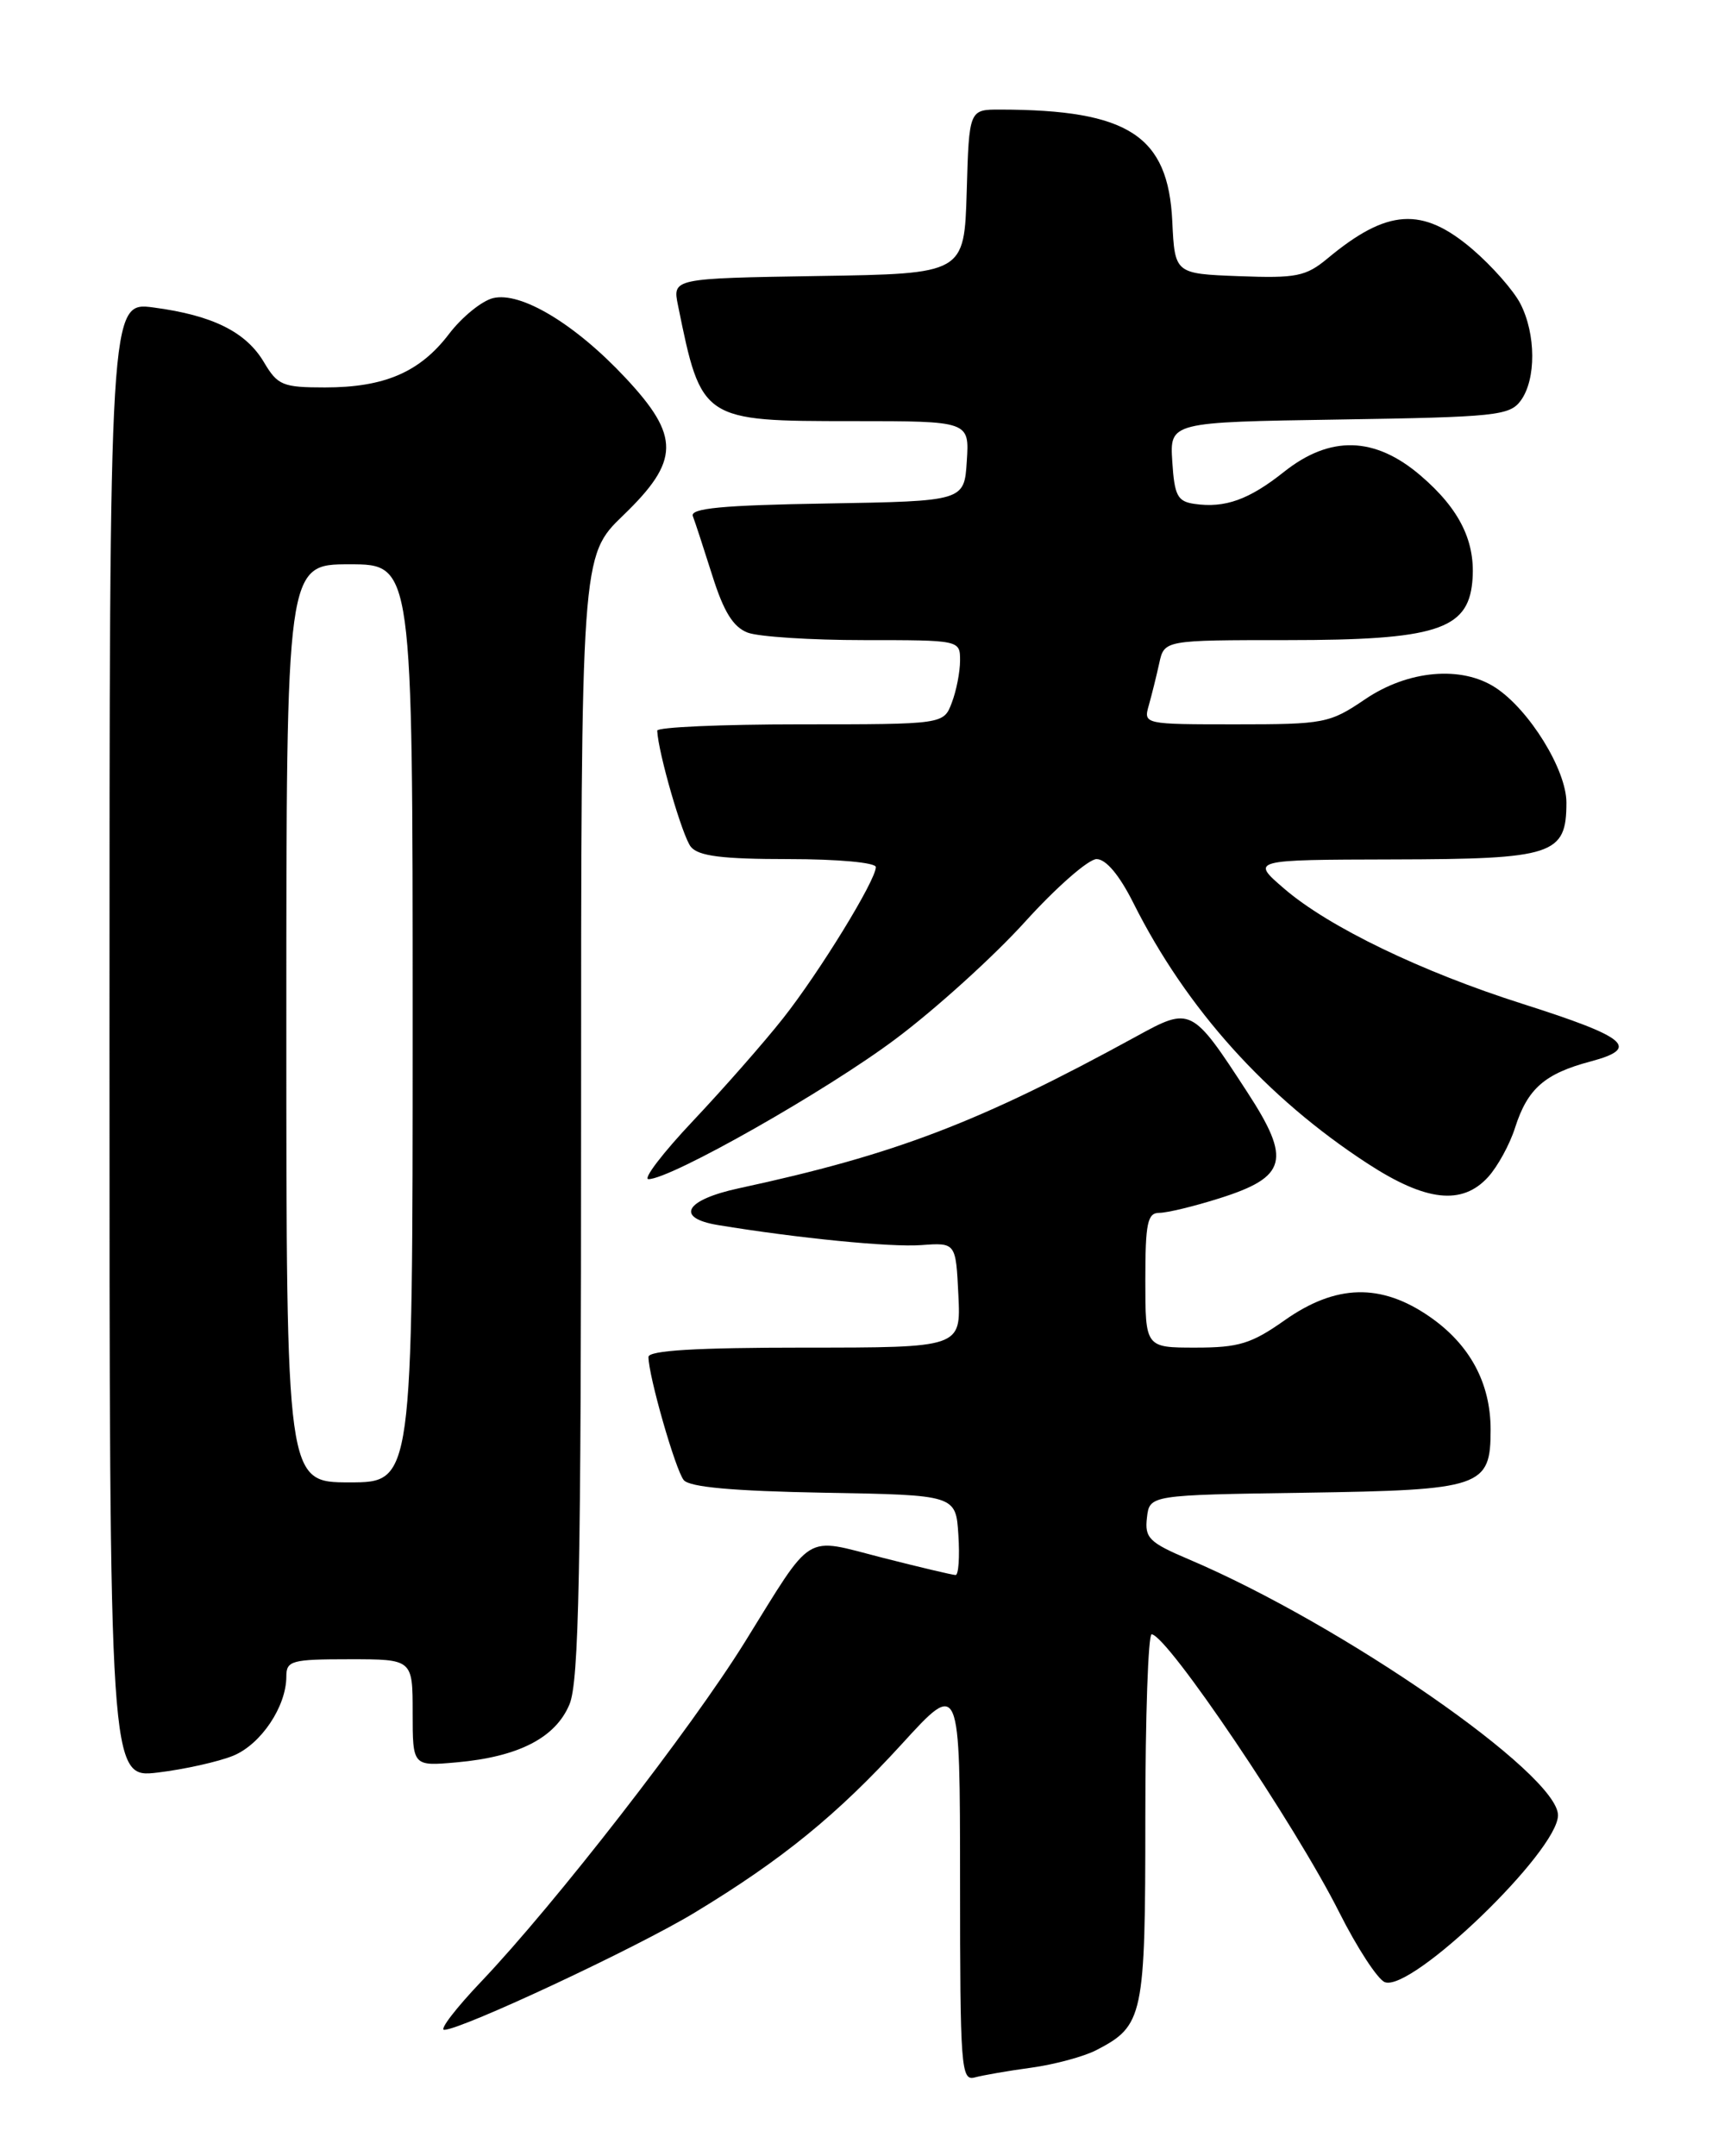 <?xml version="1.0" encoding="UTF-8" standalone="no"?>
<!DOCTYPE svg PUBLIC "-//W3C//DTD SVG 1.1//EN" "http://www.w3.org/Graphics/SVG/1.1/DTD/svg11.dtd" >
<svg xmlns="http://www.w3.org/2000/svg" xmlns:xlink="http://www.w3.org/1999/xlink" version="1.1" viewBox="0 0 204 256">
 <g >
 <path fill="currentColor"
d=" M 122.49 245.49 C 125.23 245.11 128.69 244.18 130.18 243.41 C 135.78 240.51 136.00 239.47 136.00 215.78 C 136.00 203.80 136.34 194.02 136.75 194.04 C 138.61 194.14 153.80 216.65 159.03 227.06 C 161.16 231.29 163.59 235.01 164.44 235.34 C 167.61 236.55 185.00 219.79 185.00 215.52 C 185.00 210.64 159.42 192.90 141.19 185.15 C 136.45 183.14 135.91 182.60 136.19 180.20 C 136.50 177.50 136.50 177.50 154.95 177.23 C 175.98 176.91 177.00 176.57 177.00 169.75 C 177.00 164.21 174.54 159.64 169.76 156.33 C 163.98 152.33 158.64 152.46 152.55 156.75 C 148.60 159.54 147.09 160.00 141.97 160.00 C 136.00 160.00 136.00 160.00 136.00 152.00 C 136.00 145.21 136.25 144.00 137.66 144.00 C 138.58 144.00 141.78 143.23 144.78 142.28 C 152.83 139.74 153.36 137.73 148.10 129.66 C 141.53 119.56 141.40 119.50 134.95 123.04 C 116.27 133.27 106.34 137.07 87.75 141.08 C 81.34 142.46 80.12 144.60 85.25 145.45 C 94.72 147.01 105.75 148.10 109.39 147.83 C 113.50 147.53 113.50 147.53 113.80 153.77 C 114.10 160.00 114.10 160.00 95.55 160.00 C 82.67 160.00 77.00 160.34 77.00 161.11 C 77.00 163.34 80.21 174.54 81.19 175.73 C 81.89 176.57 87.02 177.03 97.85 177.23 C 113.50 177.50 113.50 177.50 113.80 182.25 C 113.97 184.86 113.82 187.00 113.47 187.00 C 113.12 187.00 109.20 186.07 104.76 184.94 C 95.32 182.53 96.69 181.68 88.42 195.00 C 82.02 205.30 65.92 226.03 57.16 235.25 C 54.15 238.41 52.16 241.00 52.74 241.00 C 54.77 241.00 75.64 231.24 82.51 227.07 C 92.88 220.79 99.41 215.47 107.10 207.05 C 113.99 199.50 113.99 199.50 114.00 223.32 C 114.00 245.52 114.12 247.10 115.75 246.65 C 116.71 246.39 119.74 245.86 122.49 245.49 Z  M 27.68 208.46 C 30.98 207.11 34.00 202.62 34.00 199.05 C 34.00 197.17 34.61 197.00 41.50 197.00 C 49.00 197.00 49.00 197.00 49.00 203.35 C 49.00 209.71 49.00 209.71 54.25 209.24 C 61.58 208.58 65.96 206.33 67.62 202.36 C 68.75 199.67 69.00 186.77 69.00 132.54 C 69.00 66.01 69.00 66.01 74.00 61.19 C 80.73 54.70 80.78 51.82 74.28 44.87 C 68.29 38.46 61.82 34.58 58.53 35.40 C 57.19 35.74 54.84 37.65 53.31 39.66 C 49.86 44.19 45.65 46.00 38.59 46.00 C 33.57 46.00 32.97 45.75 31.35 43.02 C 29.22 39.41 25.25 37.44 18.25 36.51 C 13.00 35.81 13.00 35.81 13.00 123.48 C 13.00 211.14 13.00 211.14 18.75 210.45 C 21.91 210.07 25.93 209.17 27.68 208.46 Z  M 176.70 139.75 C 177.83 138.51 179.28 135.87 179.91 133.87 C 181.39 129.25 183.42 127.47 188.89 126.02 C 194.80 124.44 193.27 123.16 180.80 119.19 C 168.80 115.38 157.76 110.05 152.50 105.52 C 148.50 102.08 148.50 102.08 165.42 102.04 C 184.50 102.00 186.00 101.50 186.00 95.28 C 186.00 91.41 181.60 84.28 177.59 81.65 C 173.55 79.00 167.20 79.56 162.10 83.02 C 157.88 85.88 157.25 86.00 146.73 86.00 C 135.84 86.00 135.77 85.99 136.41 83.75 C 136.76 82.51 137.32 80.26 137.65 78.75 C 138.25 76.00 138.25 76.00 152.88 76.00 C 170.39 76.00 174.28 74.78 174.82 69.13 C 175.28 64.40 173.38 60.48 168.68 56.46 C 163.25 51.81 157.95 51.67 152.47 56.02 C 148.32 59.32 145.47 60.35 141.85 59.83 C 139.82 59.54 139.46 58.87 139.20 54.81 C 138.90 50.12 138.90 50.12 159.03 49.81 C 177.61 49.52 179.27 49.35 180.58 47.56 C 182.42 45.04 182.39 39.66 180.53 36.05 C 179.72 34.48 177.16 31.58 174.85 29.60 C 168.89 24.51 164.74 24.77 157.63 30.69 C 155.06 32.82 153.93 33.05 147.13 32.79 C 139.50 32.50 139.50 32.50 139.20 26.28 C 138.72 16.10 134.01 13.04 118.79 13.01 C 115.07 13.00 115.07 13.00 114.79 22.75 C 114.50 32.50 114.50 32.50 97.18 32.77 C 79.85 33.05 79.85 33.05 80.51 36.27 C 83.29 49.96 83.35 50.00 101.28 50.00 C 115.11 50.00 115.11 50.00 114.80 54.75 C 114.50 59.50 114.50 59.50 98.15 59.78 C 85.76 59.98 81.92 60.35 82.27 61.28 C 82.53 61.95 83.57 65.14 84.59 68.36 C 85.94 72.64 87.06 74.45 88.78 75.11 C 90.07 75.60 96.28 76.00 102.57 76.00 C 114.00 76.00 114.00 76.00 114.00 78.43 C 114.00 79.77 113.56 82.02 113.02 83.43 C 112.05 86.00 112.05 86.00 95.02 86.00 C 85.66 86.00 78.02 86.34 78.04 86.75 C 78.16 89.41 81.05 99.36 82.04 100.55 C 82.95 101.65 85.79 102.00 93.62 102.00 C 99.48 102.00 104.00 102.41 104.00 102.95 C 104.00 104.52 97.30 115.44 92.97 120.92 C 90.73 123.76 85.94 129.21 82.33 133.04 C 78.71 136.87 76.32 140.00 77.00 140.00 C 79.65 140.00 98.20 129.48 106.38 123.33 C 111.11 119.79 118.01 113.54 121.72 109.44 C 125.42 105.35 129.25 102.00 130.21 102.00 C 131.33 102.00 132.93 103.91 134.60 107.25 C 140.90 119.80 150.39 130.34 162.41 138.16 C 169.32 142.66 173.62 143.13 176.70 139.75 Z  M 34.00 121.50 C 34.00 67.00 34.00 67.00 41.50 67.00 C 49.00 67.00 49.00 67.00 49.00 121.50 C 49.00 176.00 49.00 176.00 41.50 176.00 C 34.00 176.00 34.00 176.00 34.00 121.50 Z "/>
</g>
</svg>